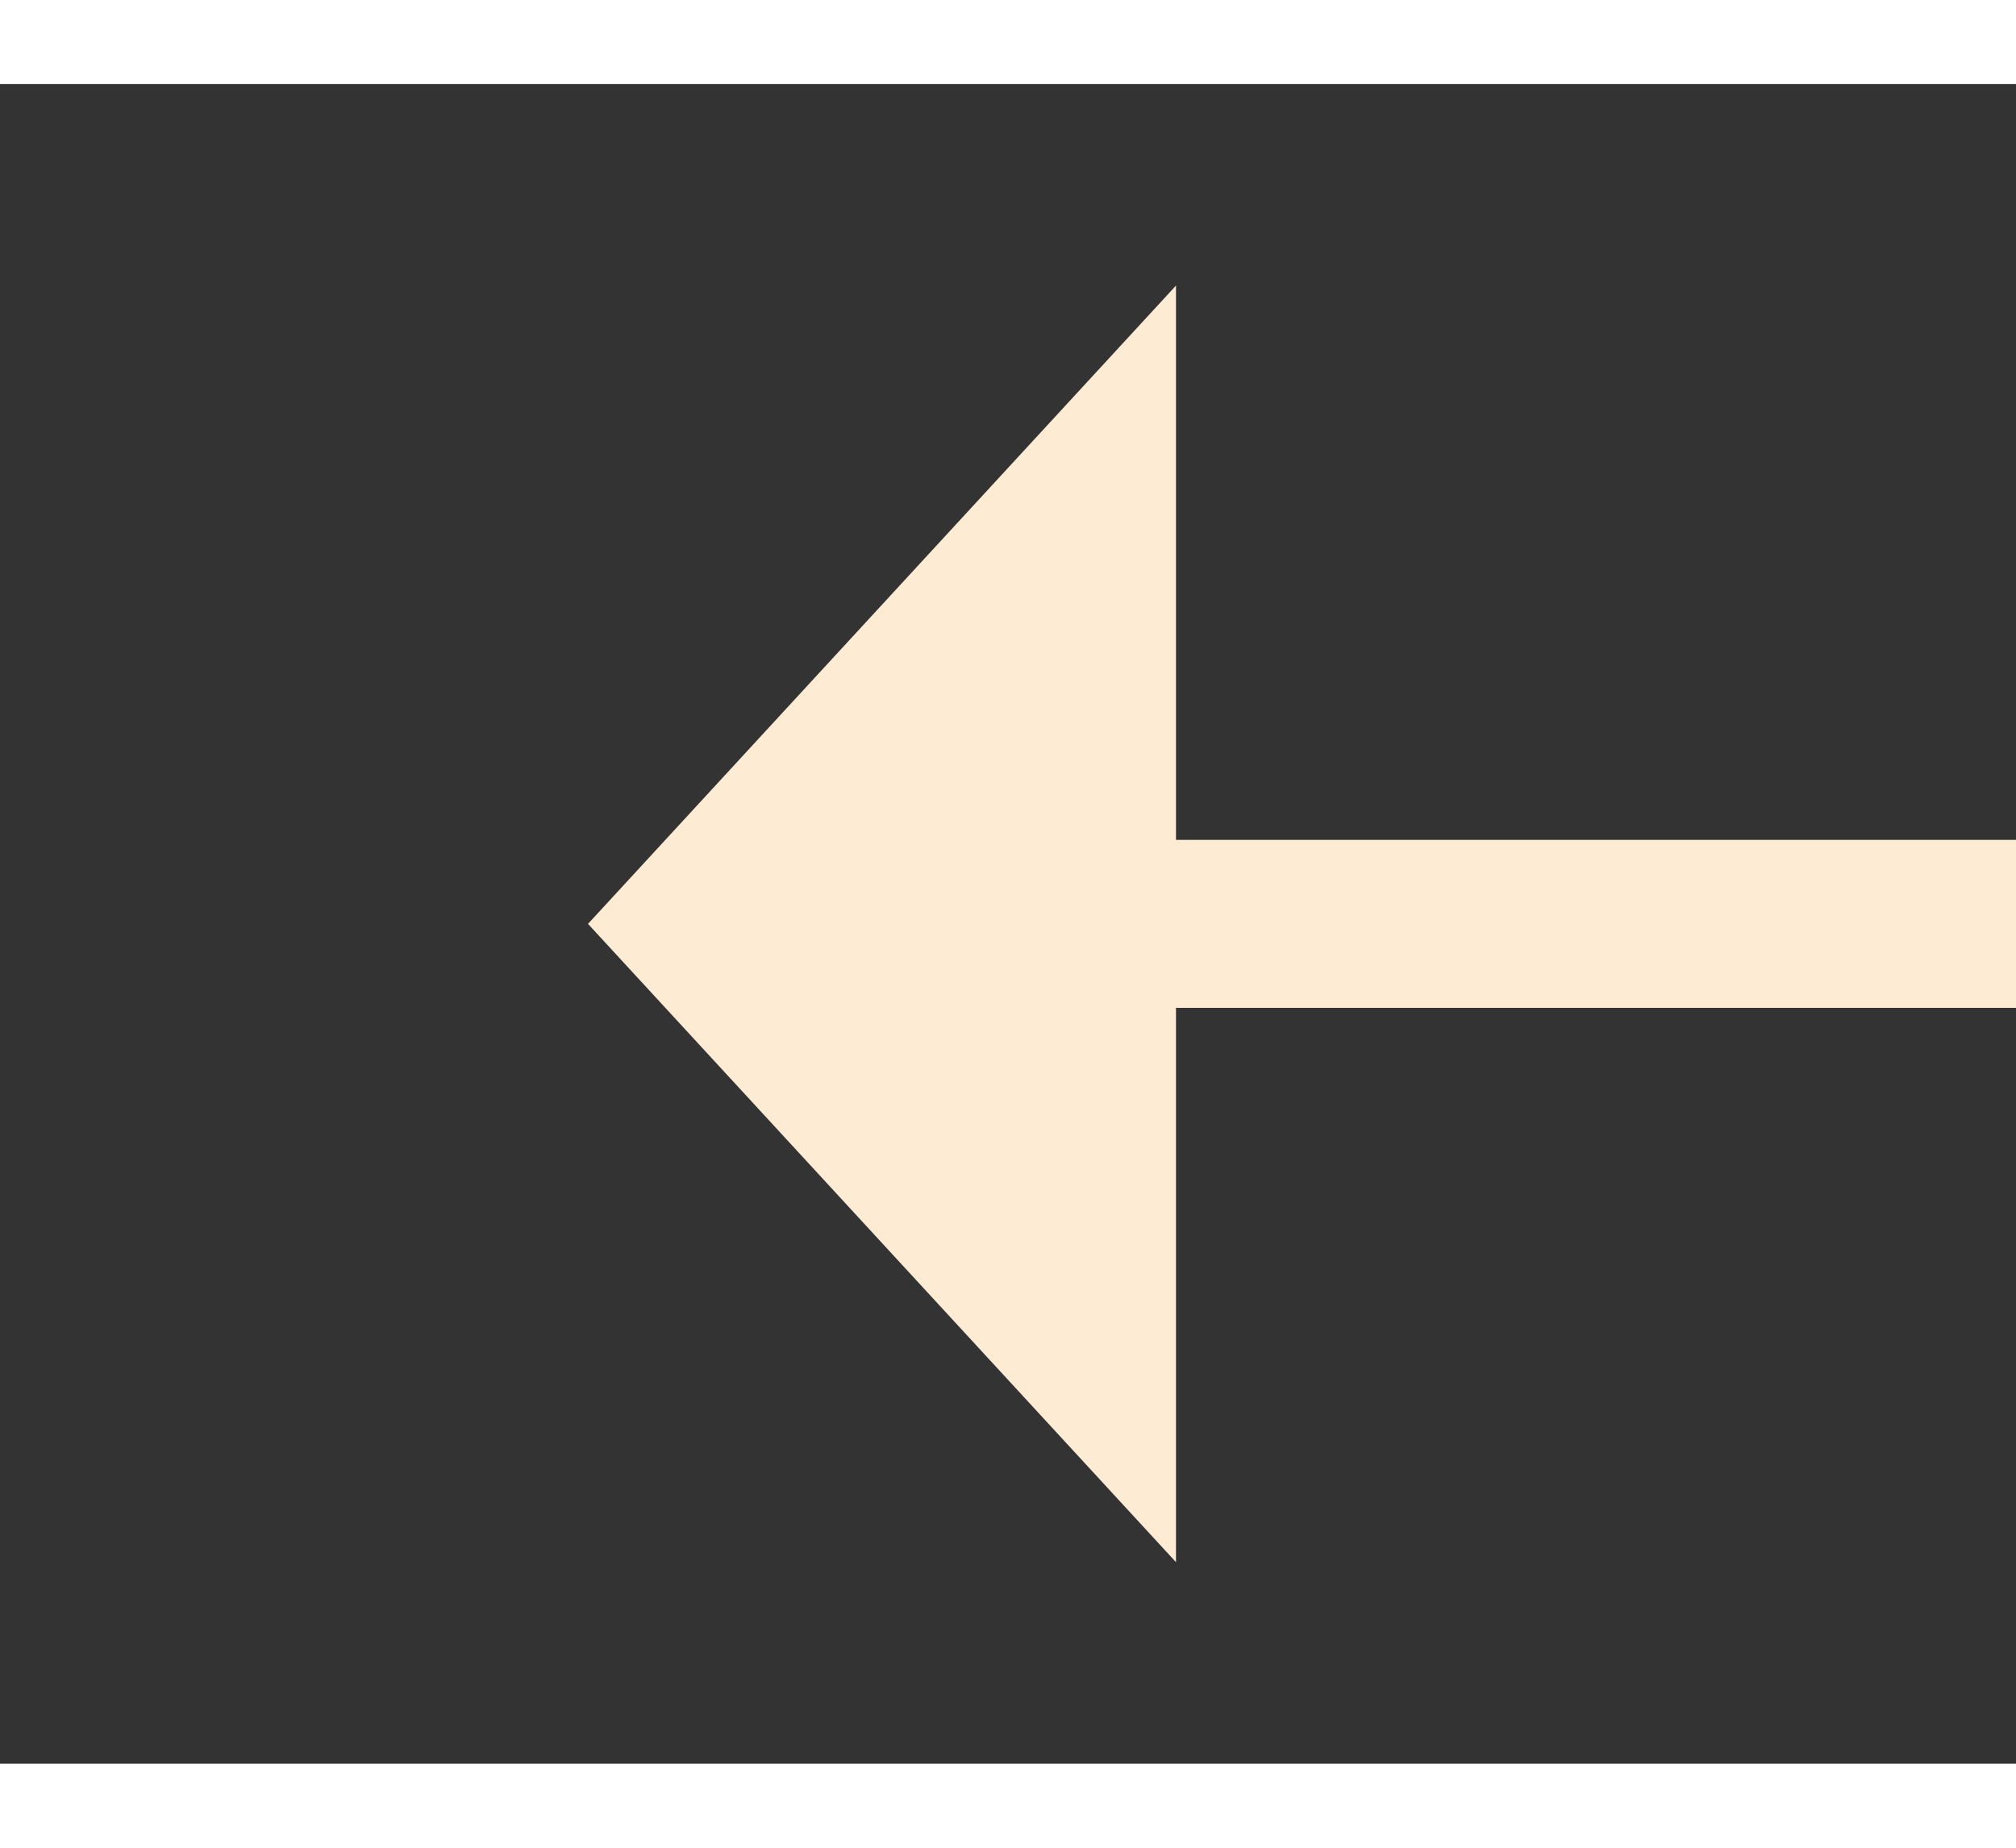 ﻿<?xml version="1.0" encoding="utf-8"?>
<svg version="1.1" xmlns:xlink="http://www.w3.org/1999/xlink" width="24px" height="22px" preserveAspectRatio="xMinYMid meet" viewBox="452 371  24 20" xmlns="http://www.w3.org/2000/svg">
  <rect x="452" y="371" width="24" height="20" fill="#333333" stroke="none"/>
  <g transform="matrix(-1 0 0 -1 928 762 )">
    <path d="M 462 388.6  L 469 381  L 462 373.4  L 462 388.6  Z " fill-rule="nonzero" fill="#fdebd3" stroke="none" />
    <path d="M 419 381  L 463 381  " stroke-width="2" stroke="#fdebd3" fill="none" />
  </g>
</svg>